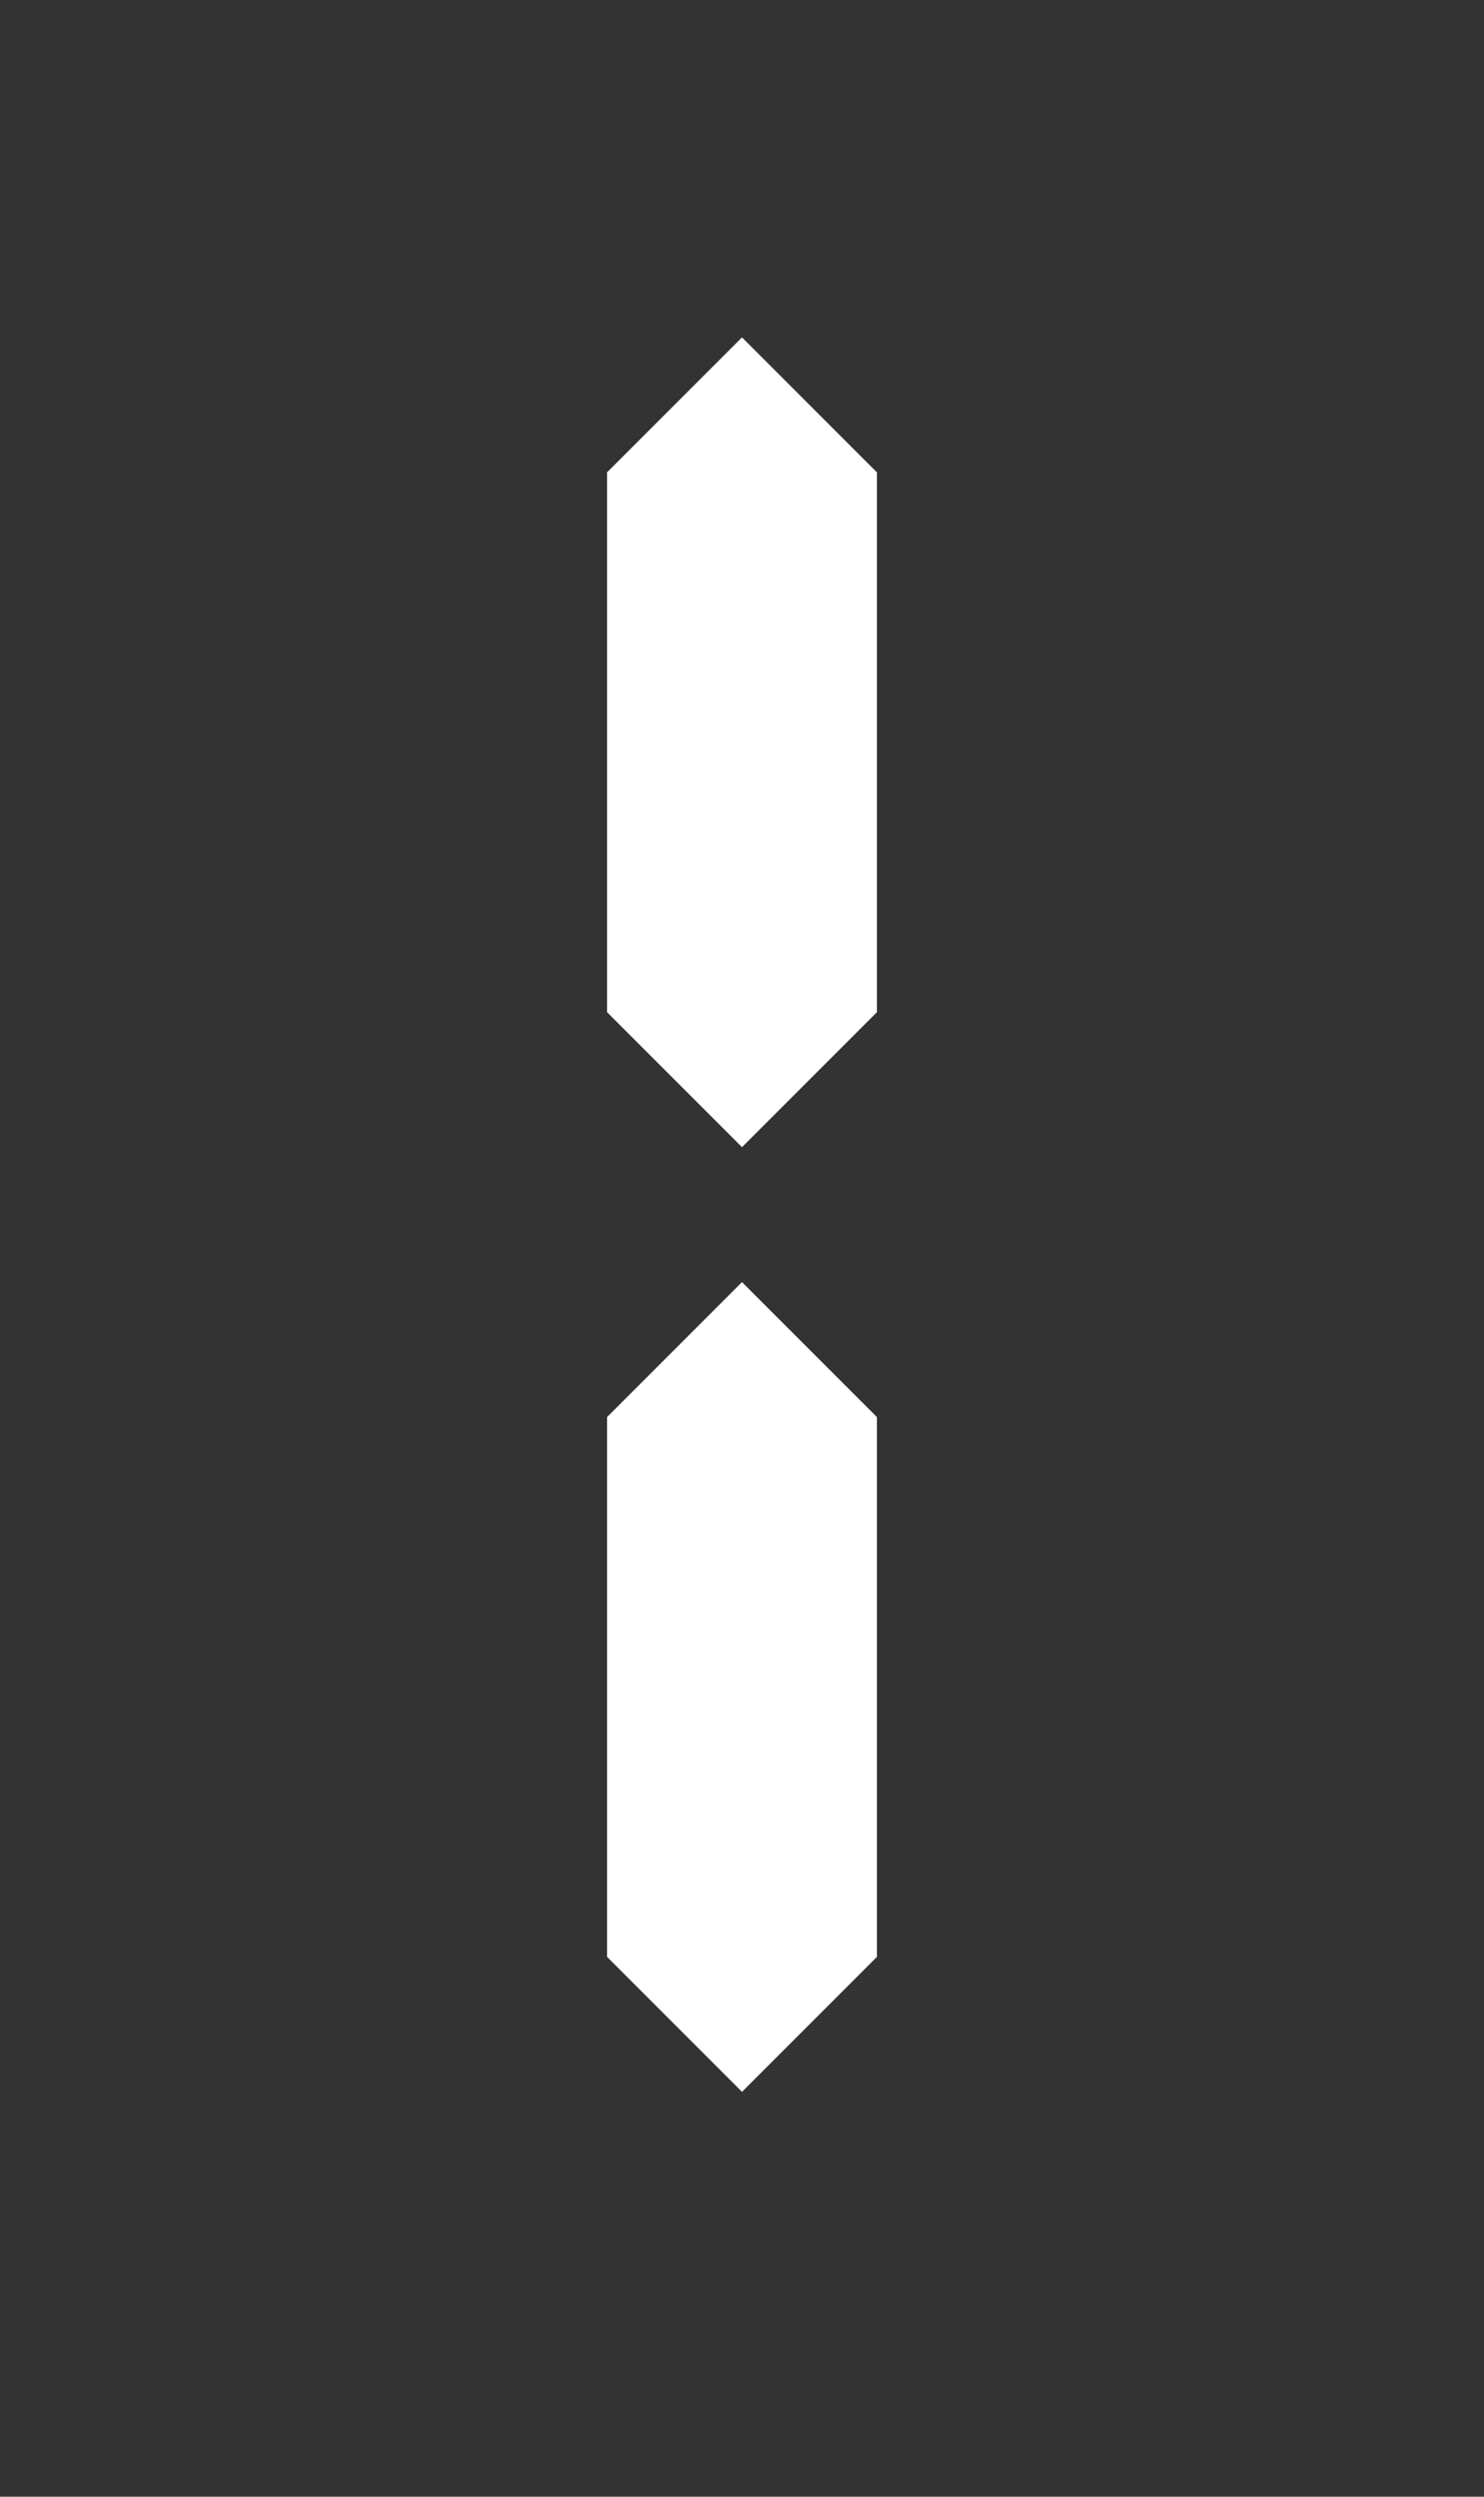 <?xml version="1.0" encoding="UTF-8" standalone="no"?>
<svg xmlns="http://www.w3.org/2000/svg" width="22" height="37" >
  <rect width="100%" height="100%" fill="#333333" stroke="none"/>
  <path
     fill="#FFF"
     d="M 11,5 9,7 v 8 l 2,2 2,-2 V 7 Z m 0,14 -2,2 v 8 l 2,2 2,-2 v -8 z"
     id="path2" />
</svg>
